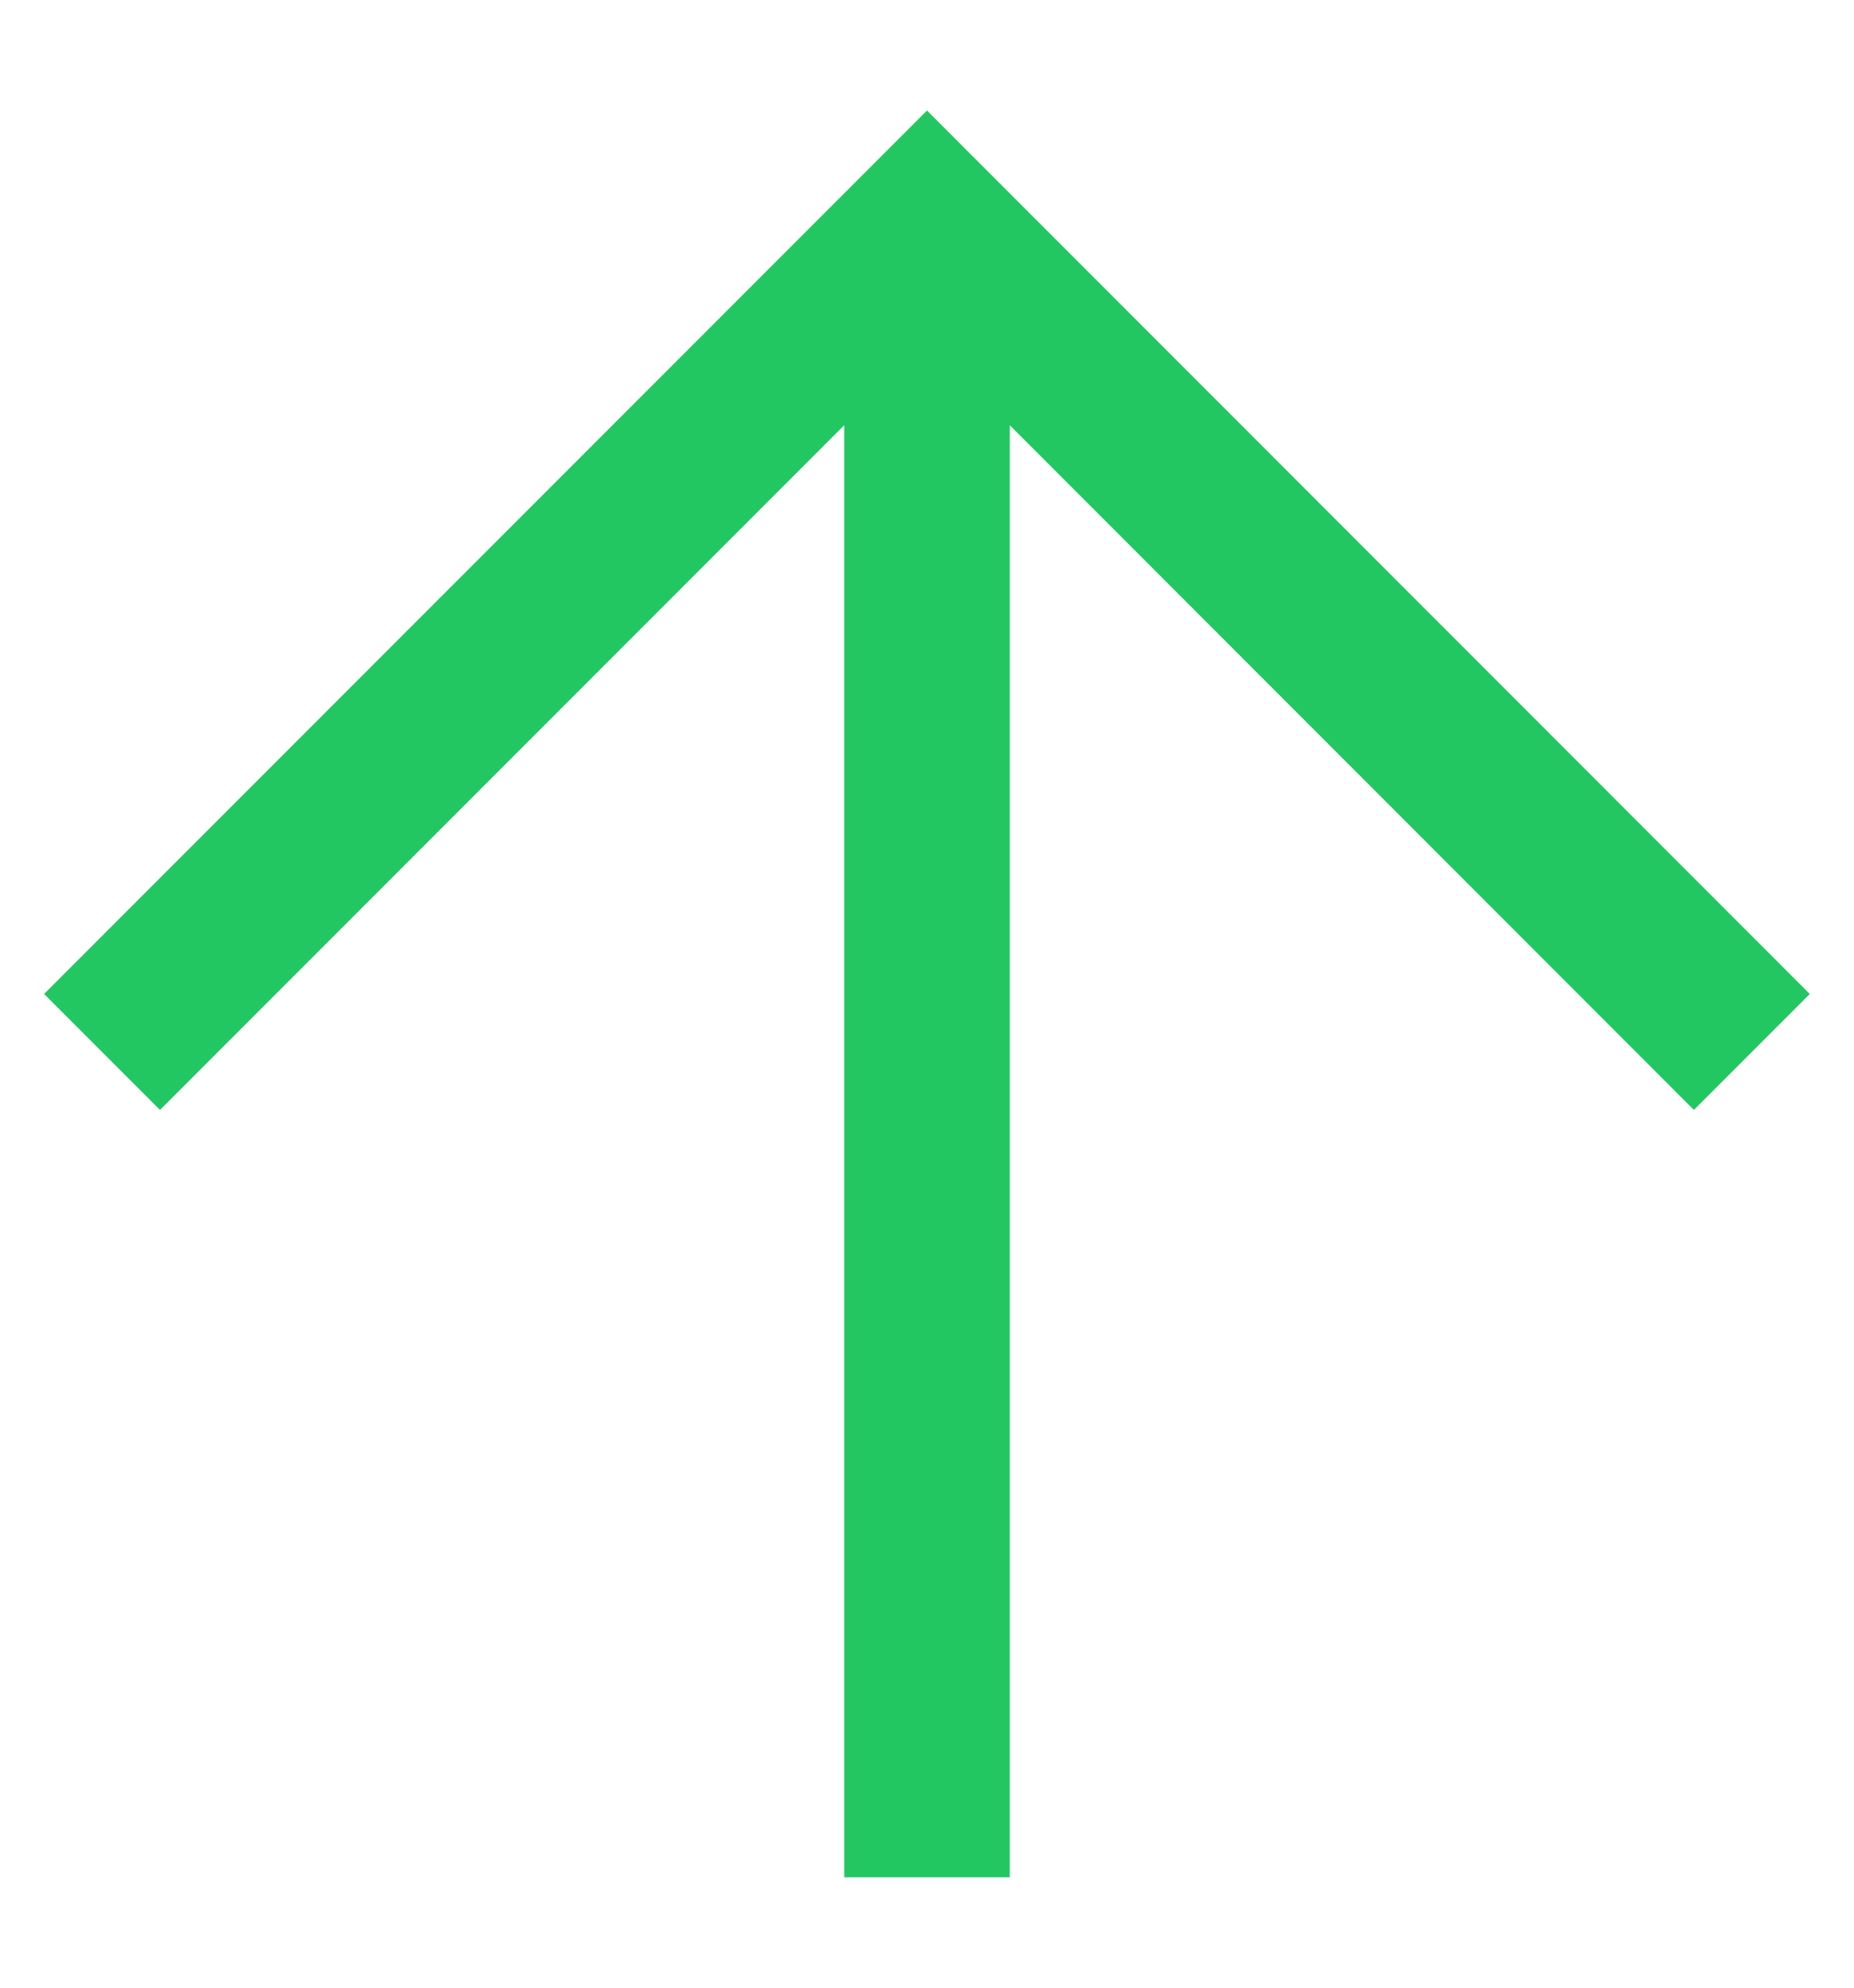 <svg width="14" height="15" viewBox="0 0 14 15" fill="none" xmlns="http://www.w3.org/2000/svg">
<path d="M6.375 14.167V3.209L1.208 8.376L0.333 7.501L7 0.834L13.666 7.501L12.791 8.376L7.625 3.209V14.167H6.375Z" fill="#22C761"/>
</svg>
